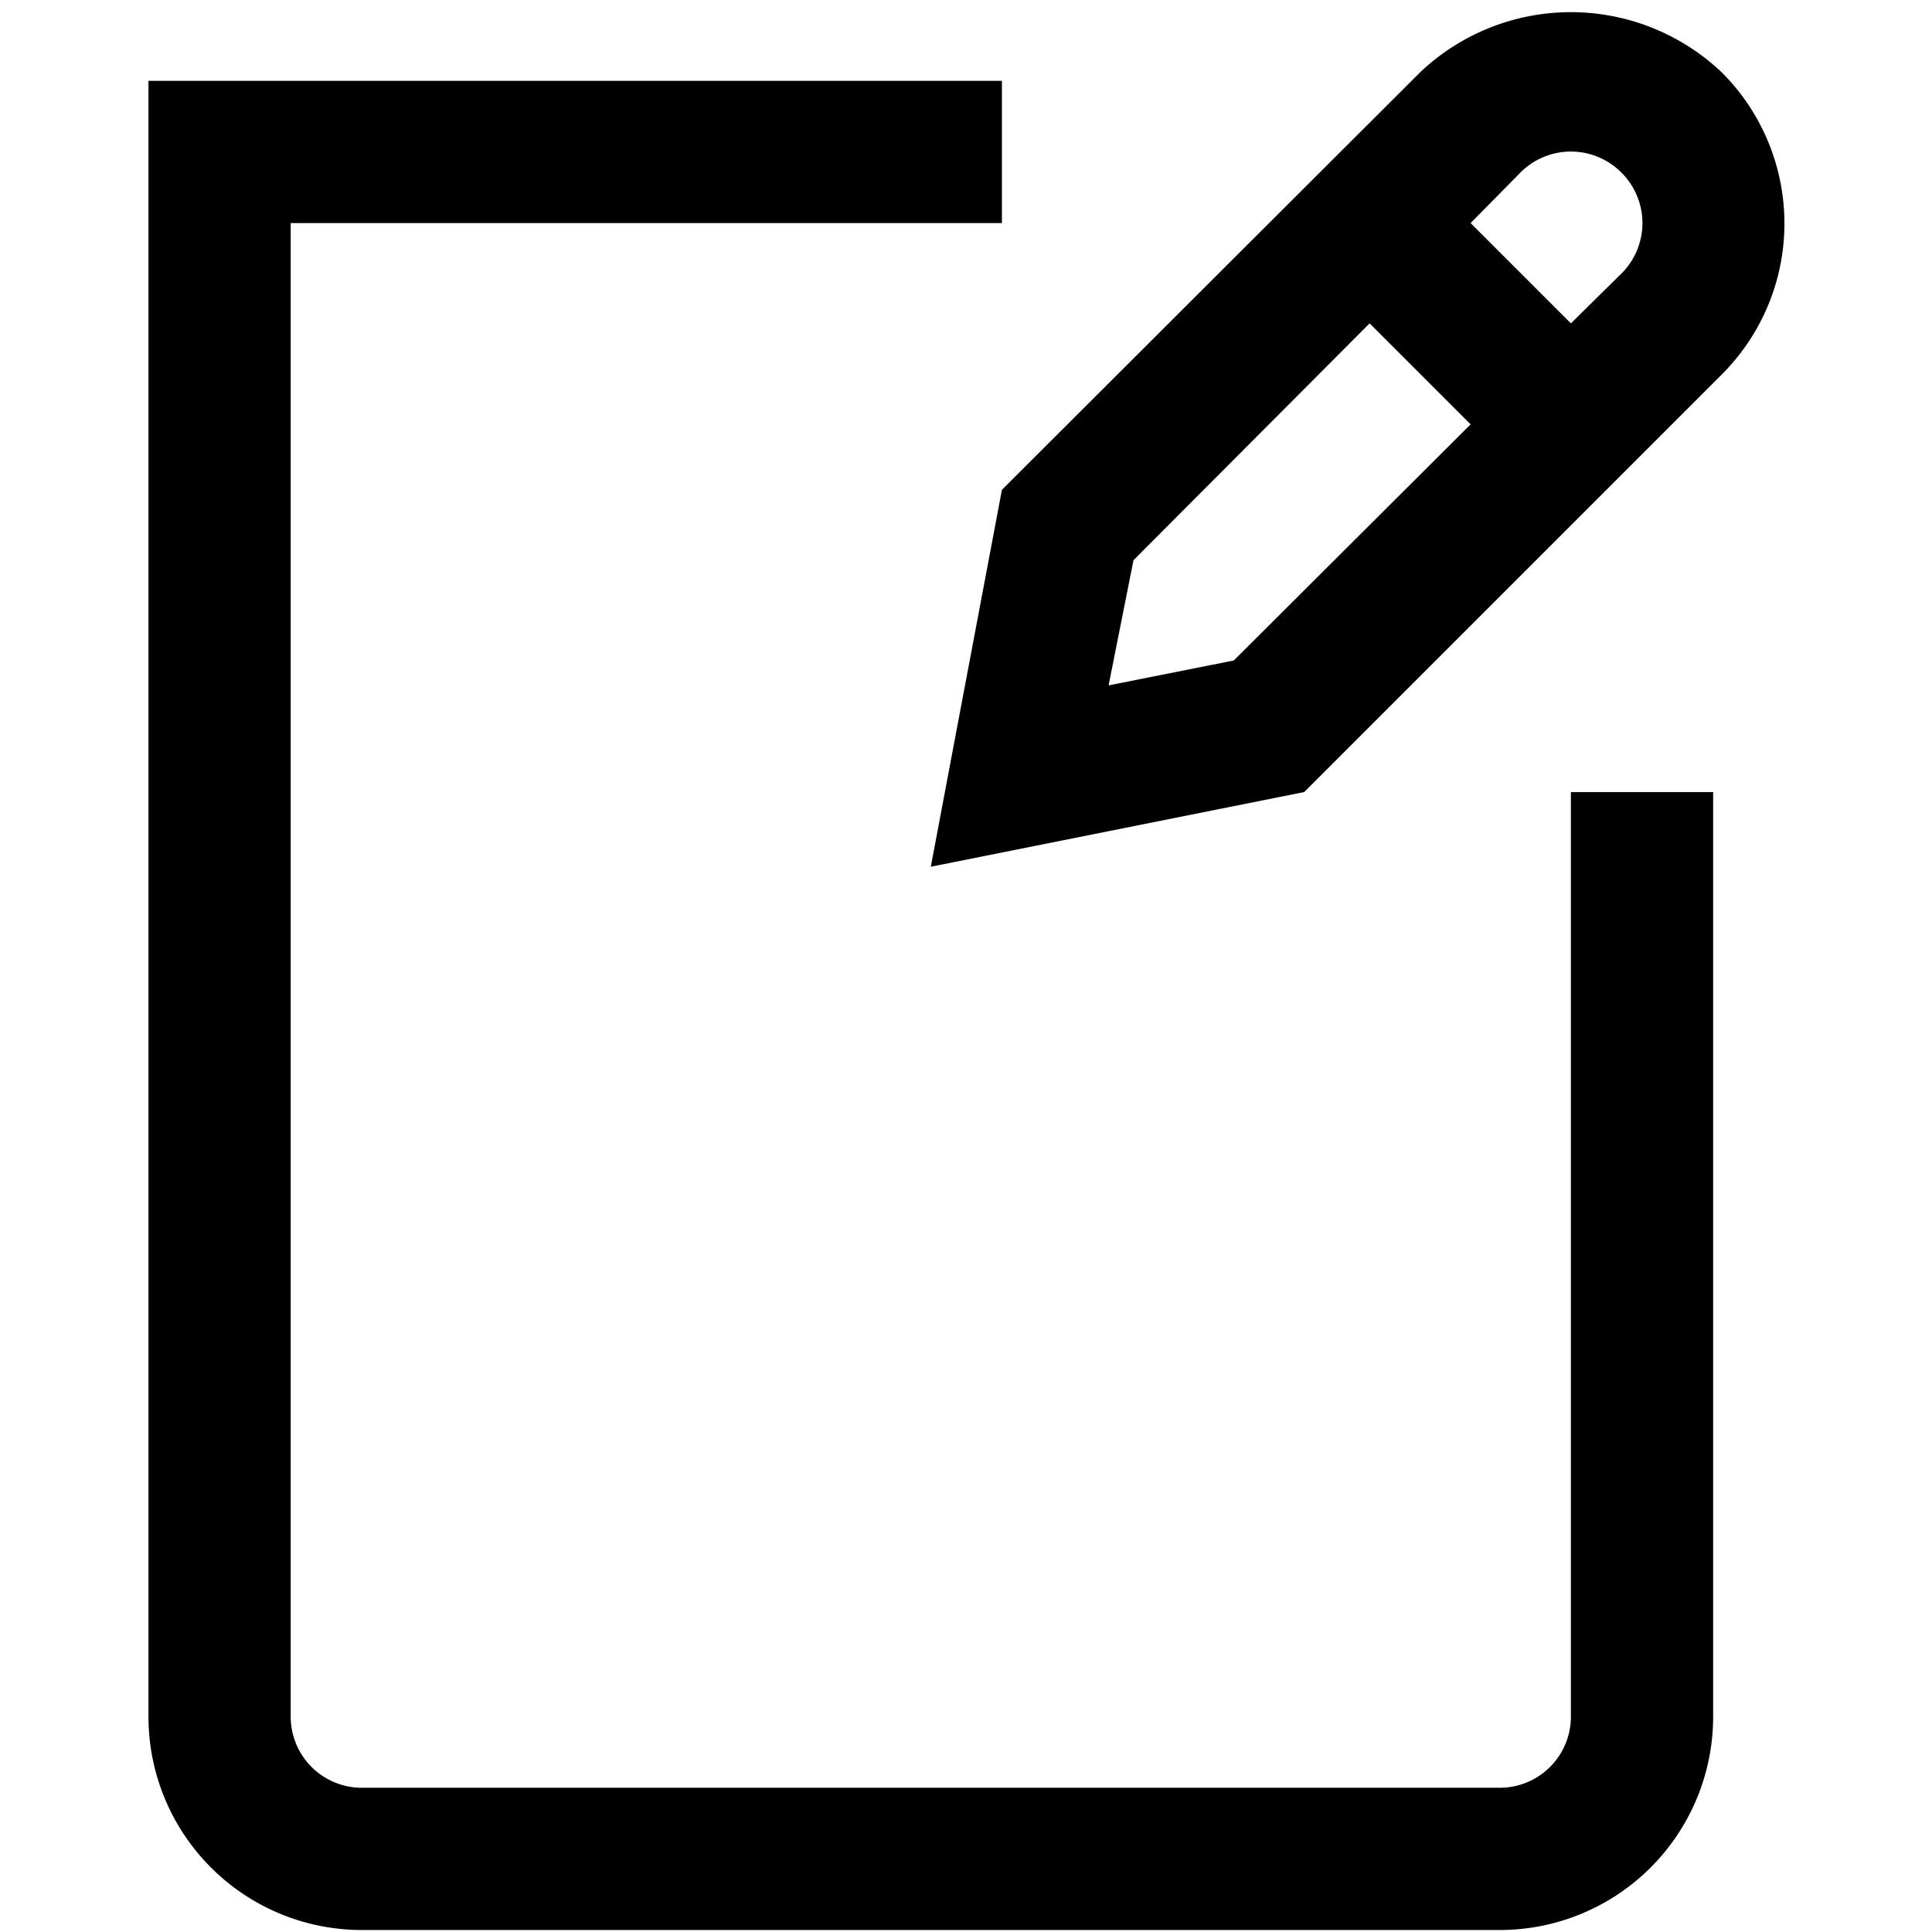 <?xml version="1.0" encoding="UTF-8" standalone="no"?>
<svg
   xmlns:dc="http://purl.org/dc/elements/1.1/"
   xmlns:cc="http://creativecommons.org/ns#"
   xmlns:rdf="http://www.w3.org/1999/02/22-rdf-syntax-ns#"
   xmlns:svg="http://www.w3.org/2000/svg"
   xmlns="http://www.w3.org/2000/svg"
   xmlns:sodipodi="http://sodipodi.sourceforge.net/DTD/sodipodi-0.dtd"
   xmlns:inkscape="http://www.inkscape.org/namespaces/inkscape"
   inkscape:version="1.0 (4035a4fb49, 2020-05-01)"
   sodipodi:docname="notes.svg"
   version="1.1"
   viewBox="0 0 32 32"
   id="Outlined">
  <defs
     id="defs12" />
  <sodipodi:namedview
     inkscape:current-layer="Outlined"
     inkscape:window-maximized="1"
     inkscape:window-y="-8"
     inkscape:window-x="-8"
     inkscape:cy="21.254225"
     inkscape:cx="7.7620644"
     inkscape:zoom="13.4375"
     showgrid="false"
     id="namedview10"
     inkscape:window-height="1027"
     inkscape:window-width="1920"
     inkscape:pageshadow="2"
     inkscape:pageopacity="0"
     guidetolerance="10"
     gridtolerance="10"
     objecttolerance="10"
     borderopacity="1"
     bordercolor="#666666"
     pagecolor="#ffffff" />
  <title
     id="title2" />
  <g
     style="stroke-width:0.849"
     transform="matrix(1.178,0,0,1.178,-3.431,-2.195)"
     id="Fill">
    <path
       style="stroke-width:0.849"
       id="path4"
       d="m 25,26 a 1,1 0 0 1 -1,1 H 8 A 1,1 0 0 1 7,26 V 5 H 17 V 3 H 5 v 23 a 3,3 0 0 0 3,3 h 16 a 3,3 0 0 0 3,-3 V 13 h -2 z" />
    <path
       style="stroke-width:0.849"
       id="path6"
       d="m 27.12,2.88 a 3.08,3.08 0 0 0 -4.24,0 L 17,8.75 16,14.05 21.25,13 27.12,7.13 a 3,3 0 0 0 0,-4.25 z m -6.86,8.27 -1.76,0.35 0.35,-1.76 3.32,-3.33 1.42,1.42 z M 25.71,5.71 25,6.41 23.59,5 24.29,4.29 v 0 a 1,1 0 0 1 1.42,0 1,1 0 0 1 0,1.42 z" />
  </g>
</svg>
